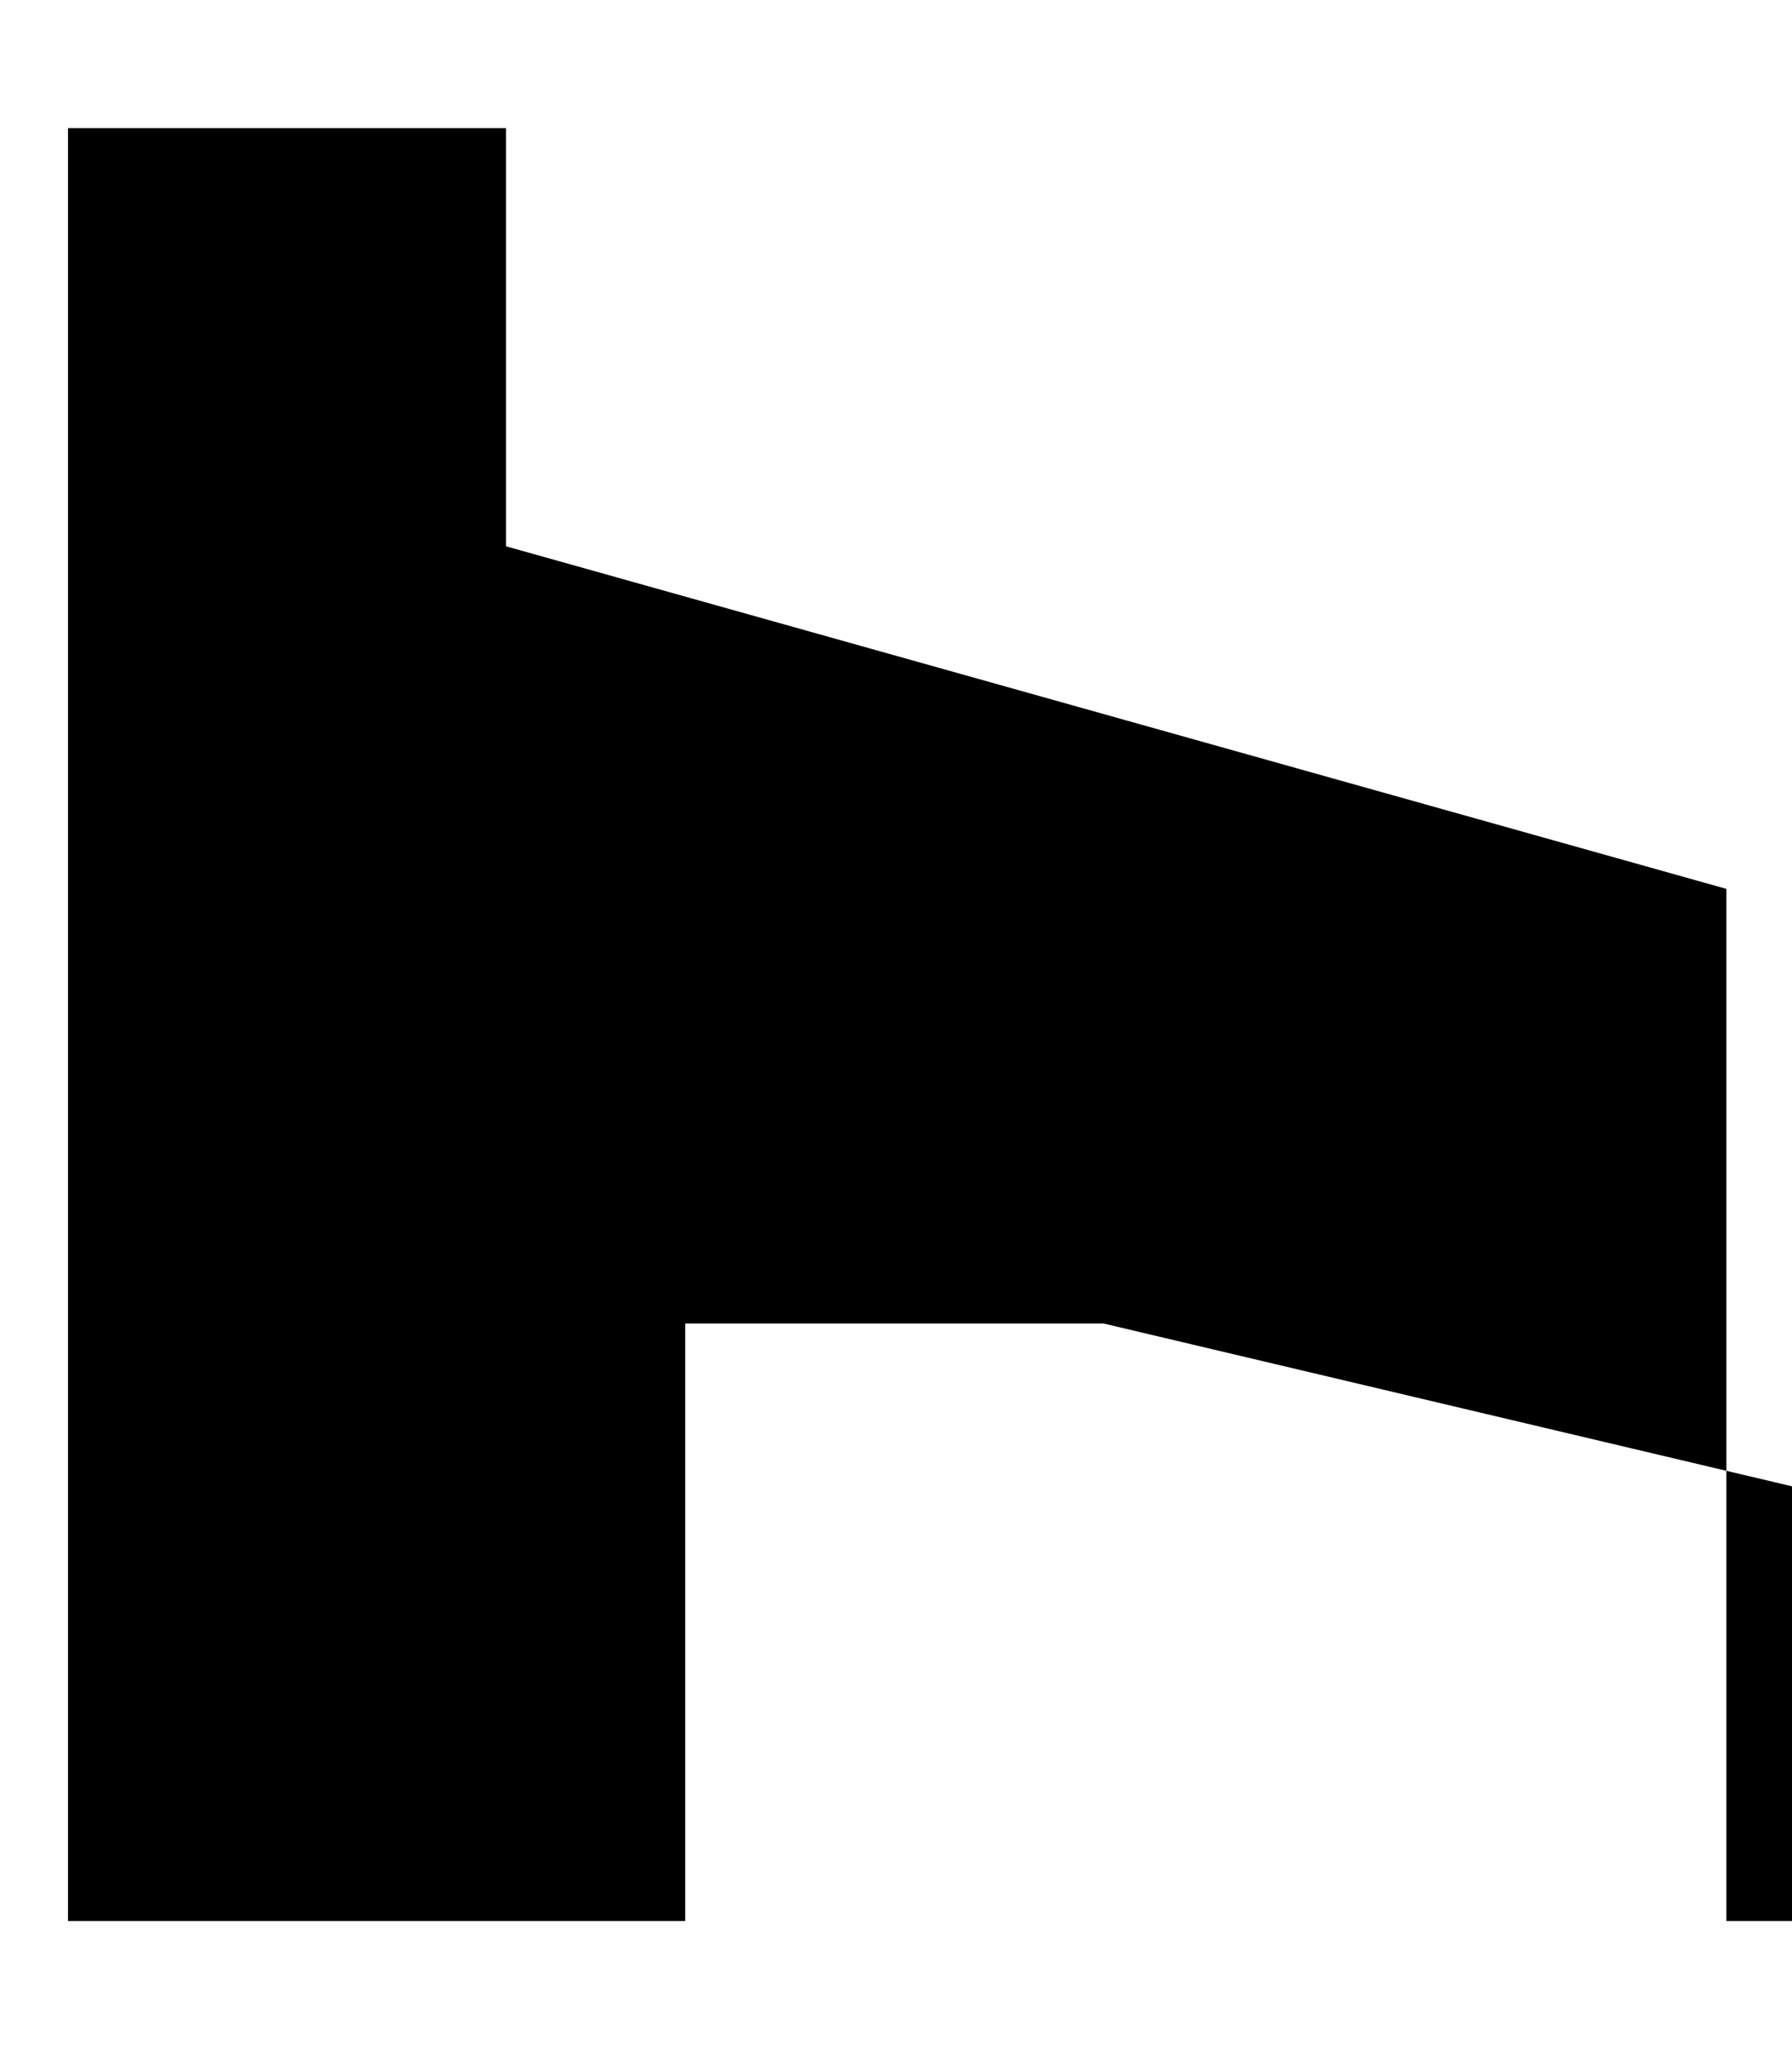 <svg xmlns="http://www.w3.org/2000/svg" viewBox="0 0 448 512"><!-- Font Awesome Free 5.15.1 by @fontawesome - https://fontawesome.com License - https://fontawesome.com/license/free (Icons: CC BY 4.0, Fonts: SIL OFL 1.1, Code: MIT License) --><path d="M275.9 330.7H171.3V480H17V32h109.5v104.5l305.1 85.6V480h475.9z"/></svg>